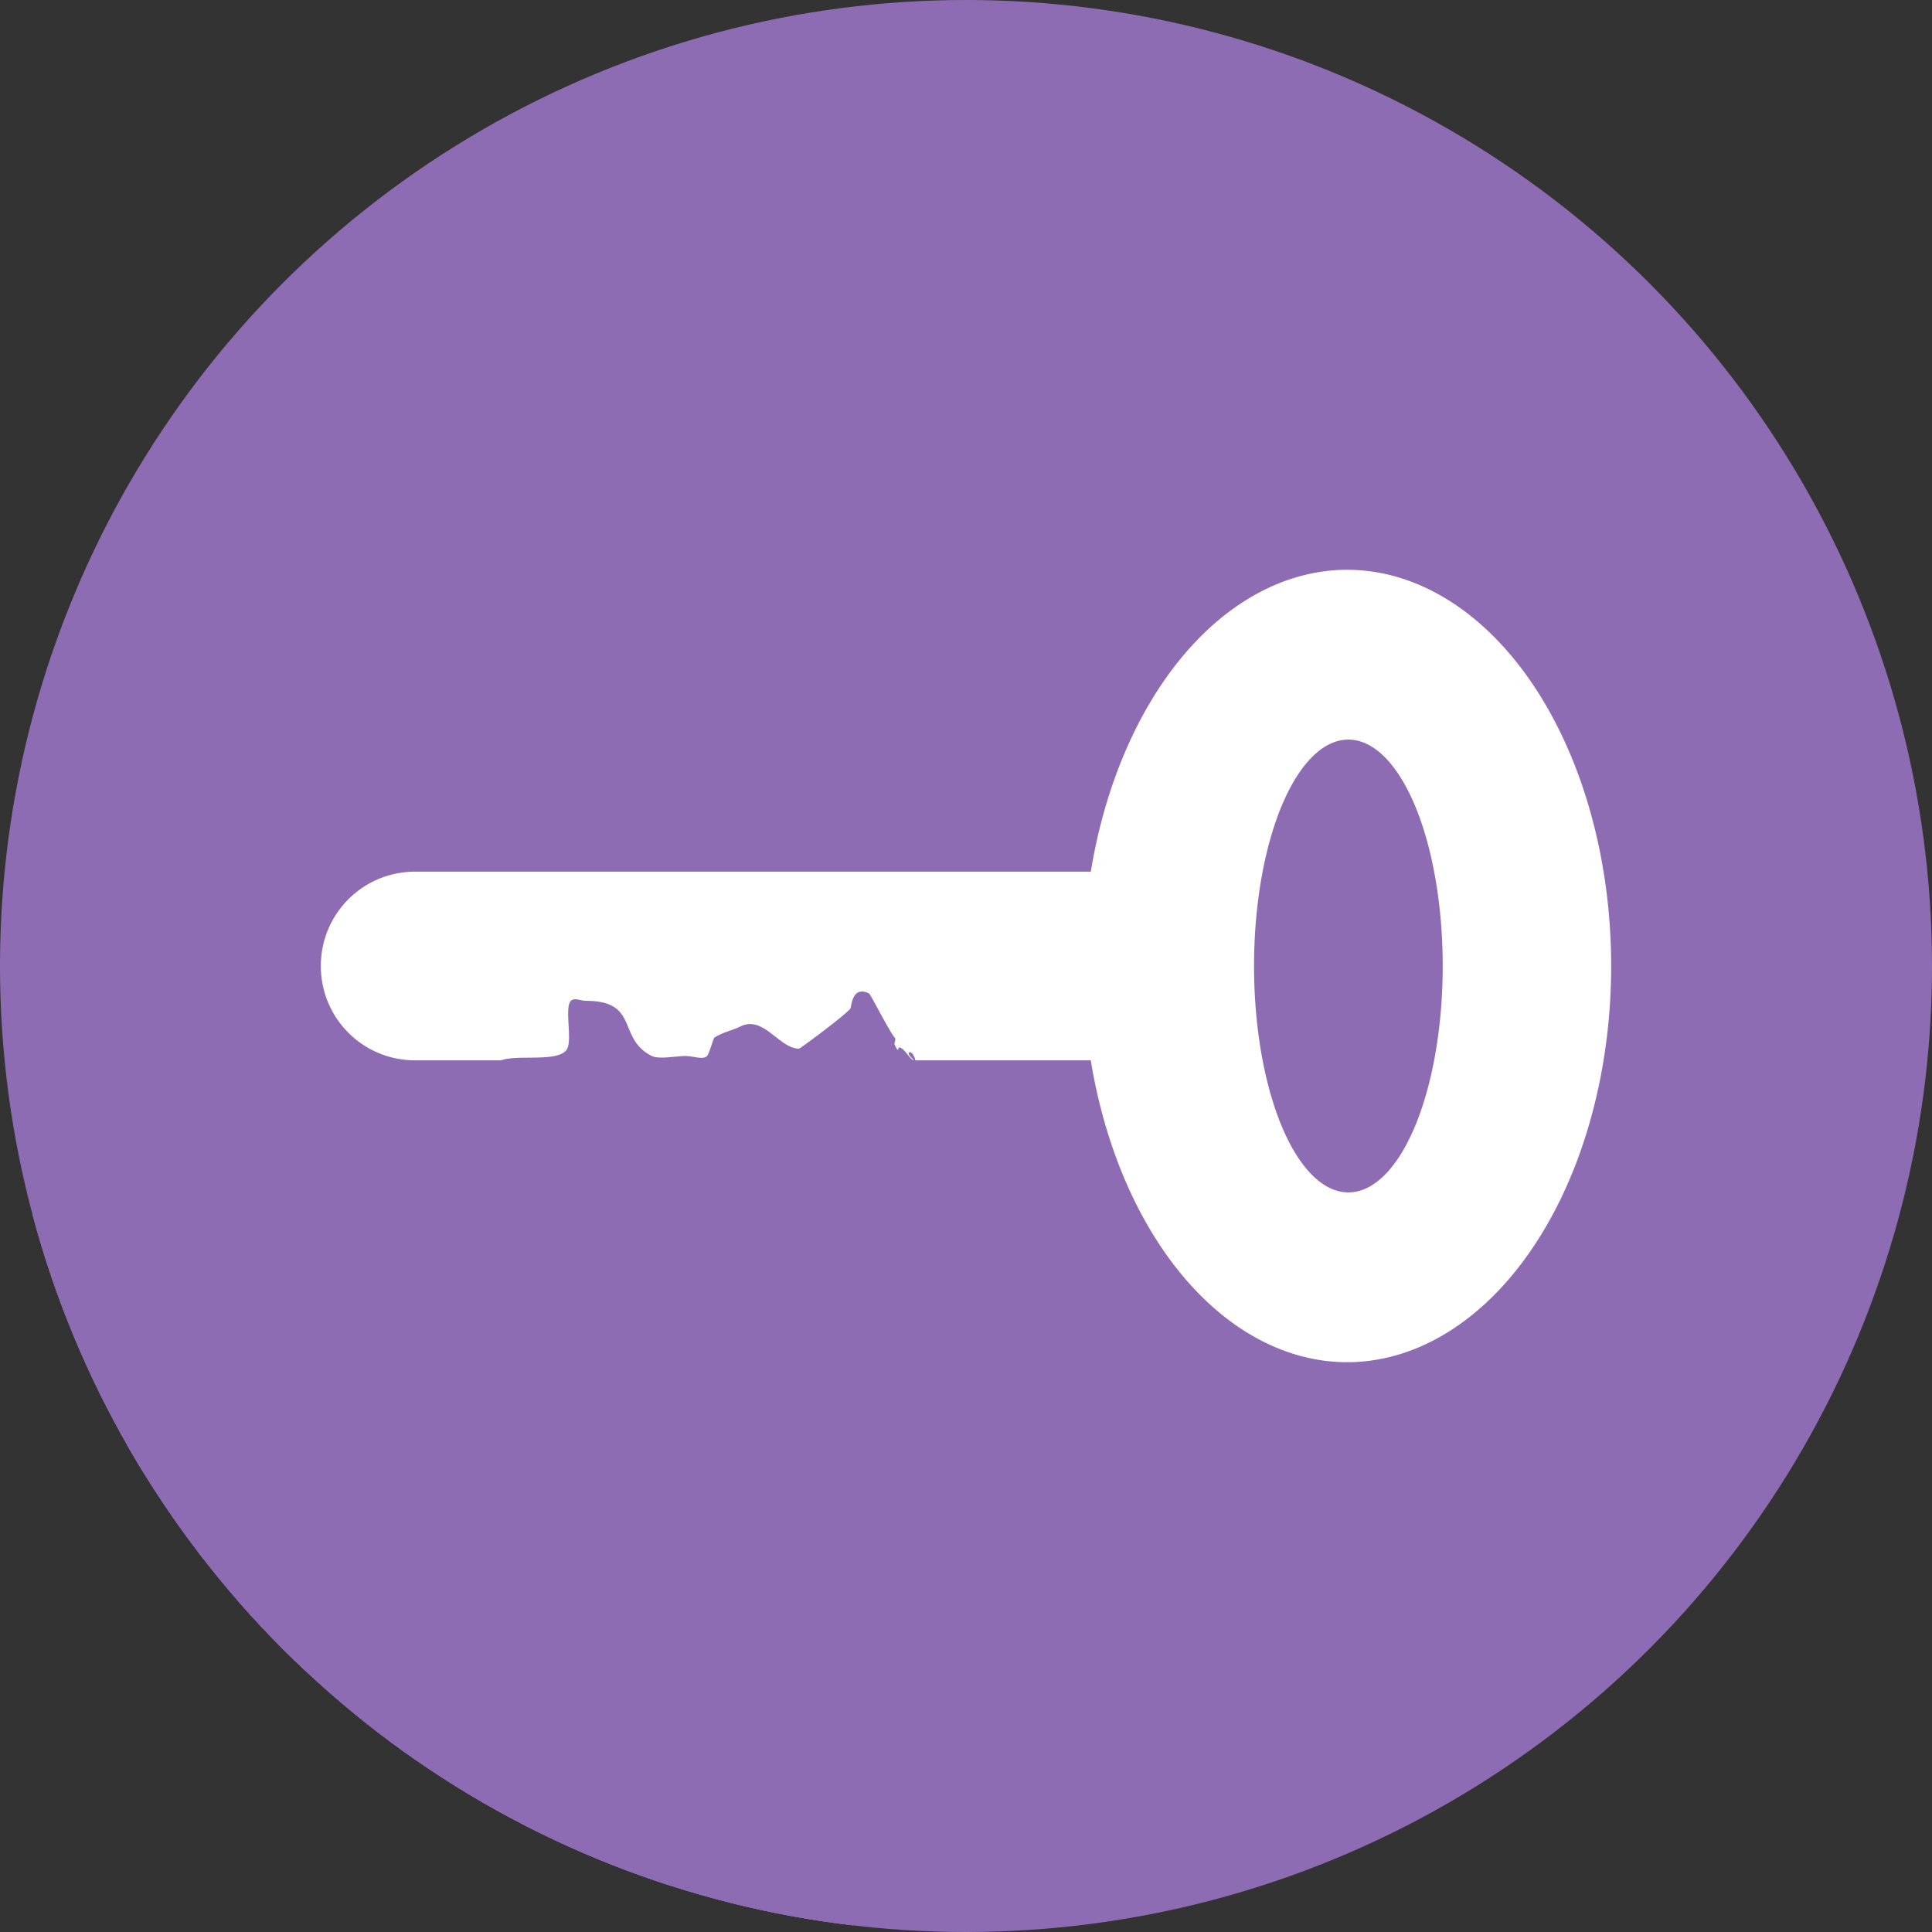 <?xml version="1.0" encoding="UTF-8" standalone="no"?>
<!-- Created with Inkscape (http://www.inkscape.org/) -->

<svg
   xmlns:dc="http://purl.org/dc/elements/1.1/"
   xmlns:cc="http://creativecommons.org/ns#"
   xmlns:rdf="http://www.w3.org/1999/02/22-rdf-syntax-ns#"
   xmlns:svg="http://www.w3.org/2000/svg"
   xmlns="http://www.w3.org/2000/svg"
   xmlns:sodipodi="http://sodipodi.sourceforge.net/DTD/sodipodi-0.dtd"
   xmlns:inkscape="http://www.inkscape.org/namespaces/inkscape"
   sodipodi:docname="gksu.svg"
   inkscape:version="0.91 r13725"
   version="1.1"
   id="svg2"
   viewBox="0 0 256 256"
   height="256"
   width="256">
  <rect x="0" y="0" width="256" height="256" fill="#333333" stroke="none"/>
  <sodipodi:namedview
     inkscape:window-maximized="1"
     inkscape:window-y="27"
     inkscape:window-x="0"
     inkscape:window-height="836"
     inkscape:window-width="1600"
     units="px"
     showgrid="true"
     inkscape:current-layer="layer1"
     inkscape:document-units="px"
     inkscape:cy="128"
     inkscape:cx="68.337692"
     inkscape:zoom="3.2851562"
     inkscape:pageshadow="2"
     inkscape:pageopacity="0.0"
     borderopacity="1.0"
     bordercolor="#666666"
     pagecolor="#ffffff"
     id="base">
    <inkscape:grid
       id="grid4167"
       type="xygrid" />
  </sodipodi:namedview>
  <defs
     id="defs4">
    <clipPath
       id="clipPath5002"
       clipPathUnits="userSpaceOnUse">
      <g
         id="g5004">
        <path
           style="fill:#0f9d58;fill-opacity:1;stroke:none;stroke-width:4.858;stroke-linejoin:round;stroke-miterlimit:4;stroke-dasharray:none;stroke-opacity:1"
           d="M 88.118,249.435 C 46.103,235.291 14.771,201.687 4.134,159.361 1.338,148.236 0.923,144.163 0.926,127.889 0.928,117.472 1.134,112.014 1.658,108.541 4.465,89.913 12.177,70.638 23.043,55.086 c 3.959,-5.666 8.345,-10.931 9.102,-10.926 0.328,0.002 10.489,18.31 22.579,40.683 12.09,22.373 22.375,41.335 22.854,42.136 0.479,0.802 0.925,2.441 0.99,3.643 0.343,6.316 2.524,14.21 5.642,20.423 2.954,5.887 5.065,8.733 10.435,14.067 6.714,6.67 12.889,10.286 21.732,12.729 3.166,0.874 5.105,1.05 11.575,1.05 8.826,0 12.602,-0.762 19.264,-3.887 2.046,-0.96 3.937,-1.665 4.202,-1.568 0.265,0.097 -11.056,17.665 -25.157,39.038 l -25.639,38.861 -3.094,0.112 c -2.555,0.093 -4.195,-0.258 -9.409,-2.014 z"
           id="path5006"
           inkscape:connector-curvature="0"
           transform="translate(0,796.362)" />
        <path
           style="fill:#f4b400;fill-opacity:1;stroke:none;stroke-width:4.858;stroke-linejoin:round;stroke-miterlimit:4;stroke-dasharray:none;stroke-opacity:1"
           d="m 112.36,1051.517 c -10.001,-1.45 -12.156,-1.82 -12.532,-2.156 -0.249,-0.222 1.738,-3.748 4.55,-8.072 7.166,-11.021 49.772,-74.648 50.259,-75.055 3.575,-2.992 8.635,-8.041 10.575,-10.554 3.362,-4.353 7.558,-12.914 9.065,-18.494 6.193,-22.925 -2.593,-47.152 -21.7,-59.837 l -2.961,-1.966 17.025,0.296 c 9.364,0.163 31.17,0.434 48.459,0.603 l 31.435,0.307 1.546,4.189 c 2.246,6.086 4.678,15.095 5.935,21.982 1.525,8.36 1.925,28.859 0.739,37.828 -3.08,23.278 -12.813,45.72 -27.802,64.106 -20.476,25.117 -51.46,42.197 -84.146,46.389 -5.312,0.681 -26.646,0.986 -30.446,0.436 z"
           id="path5008"
           inkscape:connector-curvature="0" />
        <path
           style="fill:#db4437;fill-opacity:1;stroke:none;stroke-width:10;stroke-linejoin:round;stroke-miterlimit:4;stroke-dasharray:none;stroke-opacity:1"
           d="M 67.99,108.873 C 41.284,59.576 33.29,45.149 32.234,44.345 31.651,43.901 32.811,42.55 38.696,36.815 53.436,22.45 68.809,13.041 87.839,6.736 101.687,2.148 112.582,0.437 127.951,0.437 c 21.31,0 37.805,3.81 56.835,13.126 25.294,12.383 46.194,33.579 58.52,59.346 1.611,3.369 2.93,6.372 2.93,6.675 0,0.56 -10.549,0.495 -71.165,-0.437 l -24.288,-0.374 -3.931,-1.764 c -6.757,-3.033 -10.646,-3.84 -18.658,-3.868 -5.03,-0.018 -7.979,0.208 -10.316,0.788 -14.508,3.604 -26.283,12.948 -33.292,26.419 -3.585,6.891 -5.247,13.082 -6.332,23.583 l -0.337,3.267 -9.927,-18.326 z"
           id="path5010"
           inkscape:connector-curvature="0"
           transform="translate(0,796.362)" />
      </g>
    </clipPath>
    <clipPath
       clipPathUnits="userSpaceOnUse"
       id="clipPath4253">
      <circle
         style="fill:#bababa;fill-opacity:1;stroke:none;stroke-width:0.1;stroke-linecap:round;stroke-linejoin:round;stroke-miterlimit:4;stroke-dasharray:none;stroke-opacity:1"
         id="circle4255"
         cx="128"
         cy="924.362"
         r="128" />
    </clipPath>
    <clipPath
       id="clipPath4350"
       clipPathUnits="userSpaceOnUse">
      <circle
         style="fill:#7e7e7e;fill-opacity:1;stroke:none;stroke-width:0.1;stroke-linecap:round;stroke-linejoin:round;stroke-miterlimit:4;stroke-dasharray:none;stroke-opacity:1"
         id="circle4352"
         cx="128"
         cy="924.362"
         r="128" />
    </clipPath>
    <clipPath
       clipPathUnits="userSpaceOnUse"
       id="clipPath4345">
      <circle
         style="fill:#7e7e7e;fill-opacity:1;stroke:none;stroke-width:0.1;stroke-linecap:round;stroke-linejoin:round;stroke-miterlimit:4;stroke-dasharray:none;stroke-opacity:1"
         id="circle4347"
         cx="128"
         cy="924.362"
         r="128" />
    </clipPath>
    <clipPath
       clipPathUnits="userSpaceOnUse"
       id="clipPath4565">
      <path
         id="path4567"
         d="m 259.833,909.753 a 128,128 0 0 1 -128,128 128,128 0 0 1 -128,-128 128,128 0 0 1 128,-128 128,128 0 0 1 128,128 z"
         style="fill:#ff7f2a;fill-opacity:1;stroke:none;stroke-width:0;stroke-linecap:round;stroke-linejoin:round;stroke-miterlimit:4;stroke-dasharray:none;stroke-opacity:1"
         inkscape:connector-curvature="0" />
    </clipPath>
  </defs>
  <g
     inkscape:label="Layer 1"
     inkscape:groupmode="layer"
     id="layer1"
     transform="translate(0,-796.362)">
    <path
       style="fill:none;fill-rule:evenodd;stroke:none;stroke-width:1px;stroke-linecap:butt;stroke-linejoin:miter;stroke-opacity:1"
       d="M 154.474,968.81 101.04,1048.476 0.486,1048.962 0,842.024 l 33.032,-2.429 45.176,83.552 21.374,35.461 26.717,13.116 z"
       id="path4913"
       inkscape:connector-curvature="0" />
    <circle
       r="128"
       cy="924.362"
       cx="128"
       id="path4152"
       style="fill:#8d6cb4;fill-opacity:1;stroke:none;stroke-width:0.1;stroke-linecap:round;stroke-linejoin:round;stroke-miterlimit:4;stroke-dasharray:none;stroke-opacity:1" />
    <g
       id="g4170"
       transform="translate(-3.833,14.609)"
       clip-path="url(#clipPath4565)"
       style="fill:#8d6cb4;fill-opacity:1">
      <path
         style="fill:#8d6cb4;fill-opacity:1;stroke:none;stroke-width:23;stroke-linecap:round;stroke-linejoin:round;stroke-miterlimit:4;stroke-dasharray:none;stroke-opacity:1"
         d="m 50.119,902.362 87.381,0 c 1.385,0 2.5,1.115 2.5,2.5 0,1.385 -1.115,2.498 -2.5,2.5 l -90.423,0.158 c -0.723,-1.183 1.178,-5.101 3.041,-5.158 z"
         id="path4174"
         inkscape:connector-curvature="0"
         sodipodi:nodetypes="cssscc" />
      <g
         id="g4406"
         transform="translate(0,796.362)"
         style="fill:#8d6cb4;fill-opacity:1">
        <g
           id="g4408"
           style="fill:#8d6cb4;fill-opacity:1;stroke:none;stroke-width:23;stroke-linecap:round;stroke-linejoin:round;stroke-miterlimit:4;stroke-dasharray:none;stroke-opacity:1">
          <path
             inkscape:connector-curvature="0"
             id="path4410"
             d="m 182.32,60.891 c -7.09,0.013 -13.775,3.221 -19.364,8.81 l -353.553,353.553 c 5.589,-5.589 12.274,-8.797 19.364,-8.81 z"
             style="fill:#8d6cb4;fill-opacity:1" />
          <path
             inkscape:connector-curvature="0"
             id="path4412"
             d="m 162.957,69.701 c -7.105,7.105 -12.44,18.058 -14.586,31.19 L -205.182,454.444 c 2.146,-13.131 7.48,-24.085 14.586,-31.19 z"
             style="fill:#8d6cb4;fill-opacity:1" />
          <path
             inkscape:connector-curvature="0"
             id="path4414"
             d="m 148.371,100.891 -89.525,0 -353.553,353.553 89.525,0 z"
             style="fill:#8d6cb4;fill-opacity:1" />
          <path
             inkscape:connector-curvature="0"
             id="path4416"
             d="m 58.846,100.891 c -3.462,0 -6.587,1.394 -8.847,3.653 L -303.555,458.097 c 2.259,-2.259 5.384,-3.653 8.847,-3.653 z"
             style="fill:#8d6cb4;fill-opacity:1" />
          <path
             inkscape:connector-curvature="0"
             id="path4418"
             d="m 49.999,104.544 c -2.259,2.259 -3.653,5.384 -3.653,8.847 L -307.208,466.944 c 0,-3.462 1.394,-6.587 3.653,-8.847 z"
             style="fill:#8d6cb4;fill-opacity:1" />
          <path
             inkscape:connector-curvature="0"
             id="path4420"
             d="m 46.346,113.391 c 0,6.925 5.575,12.5 12.5,12.5 L -294.708,479.444 c -6.925,1e-5 -12.5,-5.575 -12.5,-12.5 z"
             style="fill:#8d6cb4;fill-opacity:1" />
          <path
             inkscape:connector-curvature="0"
             id="path4422"
             d="m 58.846,125.891 11.406,0 -353.553,353.553 -11.406,0 z"
             style="fill:#8d6cb4;fill-opacity:1" />
          <path
             inkscape:connector-curvature="0"
             id="path4424"
             d="m 70.252,125.891 c 1.944,-0.774 7.072,0.213 8.502,-1.217 L -274.799,478.227 c -1.43,1.43 -6.559,0.443 -8.502,1.217 z"
             style="fill:#8d6cb4;fill-opacity:1" />
          <path
             inkscape:connector-curvature="0"
             id="path4426"
             d="m 78.754,124.673 c 0.098,-0.098 0.179,-0.207 0.24,-0.33 L -274.559,477.897 c -0.061,0.122 -0.142,0.232 -0.24,0.33 z"
             style="fill:#8d6cb4;fill-opacity:1" />
          <path
             inkscape:connector-curvature="0"
             id="path4428"
             d="m 78.994,124.344 c 0.664,-1.328 -0.38,-5.472 0.488,-6.34 L -274.071,471.557 c -0.868,0.868 0.176,5.011 -0.488,6.34 z"
             style="fill:#8d6cb4;fill-opacity:1" />
          <path
             inkscape:connector-curvature="0"
             id="path4430"
             d="m 79.482,118.004 c 10e-7,0 10e-7,0 10e-7,0 L -274.071,471.557 c 0,0 0,0 0,0 z"
             style="fill:#8d6cb4;fill-opacity:1" />
          <path
             inkscape:connector-curvature="0"
             id="path4432"
             d="m 79.482,118.004 c 0.46,-0.46 1.299,0 1.949,0 L -272.122,471.557 c -0.65,0 -1.489,-0.46 -1.949,0 z"
             style="fill:#8d6cb4;fill-opacity:1" />
          <path
             inkscape:connector-curvature="0"
             id="path4434"
             d="m 81.432,118.004 c 7.211,0 4.104,4.978 8.777,7.314 L -263.344,478.872 c -4.673,-2.337 -1.567,-7.314 -8.777,-7.314 z"
             style="fill:#8d6cb4;fill-opacity:1" />
          <path
             inkscape:connector-curvature="0"
             id="path4436"
             d="m 90.209,125.318 c 0.93,0.465 3.326,0 4.389,0 L -258.956,478.872 c -1.063,0 -3.459,0.465 -4.389,0 z"
             style="fill:#8d6cb4;fill-opacity:1" />
          <path
             inkscape:connector-curvature="0"
             id="path4438"
             d="m 94.598,125.318 c 1.153,0 2.386,0.54 2.926,0 L -256.03,478.872 c -0.54,0.54 -1.773,0 -2.926,0 z"
             style="fill:#8d6cb4;fill-opacity:1" />
          <path
             inkscape:connector-curvature="0"
             id="path4440"
             d="m 97.523,125.318 c 0.27,-0.27 0.816,-2.278 0.97,-2.432 L -255.06,476.44 c -0.154,0.154 -0.7,2.162 -0.97,2.432 z"
             style="fill:#8d6cb4;fill-opacity:1" />
          <path
             inkscape:connector-curvature="0"
             id="path4442"
             d="m 98.493,122.887 c 0.002,-0.002 0.005,-0.004 0.007,-0.006 L -255.053,476.434 c -0.002,0.001 -0.005,0.003 -0.007,0.006 z"
             style="fill:#8d6cb4;fill-opacity:1" />
          <path
             inkscape:connector-curvature="0"
             id="path4444"
             d="m 98.5,122.881 c 1.058,-0.706 2.376,-0.945 3.412,-1.463 l -353.553,353.553 c -1.036,0.518 -2.354,0.757 -3.412,1.463 z"
             style="fill:#8d6cb4;fill-opacity:1" />
          <path
             inkscape:connector-curvature="0"
             id="path4446"
             d="m 101.912,121.418 c 3.119,-1.559 5.13,2.926 7.803,2.926 l -353.553,353.553 c -2.673,0 -4.684,-4.485 -7.803,-2.926 z"
             style="fill:#8d6cb4;fill-opacity:1" />
          <path
             inkscape:connector-curvature="0"
             id="path4448"
             d="m 109.715,124.344 c 0.122,0 5.346,-3.847 6.589,-5.09 l -353.553,353.553 c -1.243,1.243 -6.467,5.09 -6.589,5.09 z"
             style="fill:#8d6cb4;fill-opacity:1" />
          <path
             inkscape:connector-curvature="0"
             id="path4450"
             d="m 116.304,119.254 c 0.116,-0.116 0.198,-0.21 0.237,-0.275 l -353.553,353.553 c -0.039,0.066 -0.121,0.159 -0.237,0.275 z"
             style="fill:#8d6cb4;fill-opacity:1" />
          <path
             inkscape:connector-curvature="0"
             id="path4452"
             d="m 116.541,118.979 c 0.062,-0.104 0.123,-1.285 0.713,-1.875 l -353.553,353.553 c -0.59,0.59 -0.65,1.771 -0.713,1.875 z"
             style="fill:#8d6cb4;fill-opacity:1" />
          <path
             inkscape:connector-curvature="0"
             id="path4454"
             d="m 117.254,117.103 c 0.351,-0.351 0.888,-0.492 1.725,-0.074 l -353.553,353.553 c -0.836,-0.418 -1.374,-0.277 -1.725,0.074 z"
             style="fill:#8d6cb4;fill-opacity:1" />
          <path
             inkscape:connector-curvature="0"
             id="path4456"
             d="m 118.979,117.029 c 0.218,0.109 2.81,5.247 3.414,5.852 l -353.553,353.553 c -0.604,-0.604 -3.196,-5.743 -3.414,-5.852 z"
             style="fill:#8d6cb4;fill-opacity:1" />
          <path
             inkscape:connector-curvature="0"
             id="path4458"
             d="m 122.393,122.881 c 0.23,0.23 -0.145,0.684 0,0.975 l -353.553,353.553 c -0.145,-0.291 0.23,-0.745 0,-0.975 z"
             style="fill:#8d6cb4;fill-opacity:1" />
          <path
             inkscape:connector-curvature="0"
             id="path4460"
             d="m 122.393,123.855 c 0.291,0.582 0.38,0.694 0.427,0.648 l -353.553,353.553 c -0.046,0.046 -0.136,-0.066 -0.427,-0.648 z"
             style="fill:#8d6cb4;fill-opacity:1" />
          <path
             inkscape:connector-curvature="0"
             id="path4462"
             d="m 122.819,124.504 c 0.053,-0.053 0.049,-0.314 0.228,-0.316 l -353.553,353.553 c -0.178,0.001 -0.175,0.263 -0.228,0.316 z"
             style="fill:#8d6cb4;fill-opacity:1" />
          <path
             inkscape:connector-curvature="0"
             id="path4464"
             d="m 123.047,124.188 c 0.072,-5e-4 0.173,0.041 0.32,0.156 L -230.186,477.897 c -0.147,-0.115 -0.248,-0.156 -0.32,-0.156 z"
             style="fill:#8d6cb4;fill-opacity:1" />
          <path
             inkscape:connector-curvature="0"
             id="path4466"
             d="m 123.367,124.344 c 0.562,0.439 0.897,1.161 1.484,1.547 l -353.553,353.553 c -0.587,-0.386 -0.923,-1.108 -1.484,-1.547 z"
             style="fill:#8d6cb4;fill-opacity:1" />
          <path
             inkscape:connector-curvature="0"
             id="path4468"
             d="m 124.852,125.891 0.062,0 -353.553,353.553 -0.062,0 z"
             style="fill:#8d6cb4;fill-opacity:1" />
          <path
             inkscape:connector-curvature="0"
             id="path4470"
             d="m 124.914,125.891 c -0.266,-0.355 -0.846,-0.8 -0.627,-1.019 l -353.553,353.553 c -0.219,0.219 0.361,0.663 0.627,1.019 z"
             style="fill:#8d6cb4;fill-opacity:1" />
          <path
             inkscape:connector-curvature="0"
             id="path4472"
             d="m 124.287,124.872 c 0.015,-0.015 0.034,-0.029 0.056,-0.042 l -353.553,353.553 c -0.023,0.013 -0.041,0.027 -0.056,0.042 z"
             style="fill:#8d6cb4;fill-opacity:1" />
          <path
             inkscape:connector-curvature="0"
             id="path4474"
             d="m 124.344,124.83 c 0.3,-0.168 0.759,0.727 0.775,1.061 l -353.553,353.553 c -0.016,-0.334 -0.476,-1.229 -0.775,-1.061 z"
             style="fill:#8d6cb4;fill-opacity:1" />
          <path
             inkscape:connector-curvature="0"
             id="path4476"
             d="m 125.119,125.891 23.246,0 -353.553,353.553 -23.246,0 z"
             style="fill:#8d6cb4;fill-opacity:1" />
          <path
             inkscape:connector-curvature="0"
             id="path4478"
             d="m 148.365,125.891 c 3.835,23.464 17.849,39.974 33.955,40 l -353.553,353.553 c -16.106,-0.026 -30.12,-16.536 -33.955,-40 z"
             style="fill:#8d6cb4;fill-opacity:1" />
          <path
             inkscape:connector-curvature="0"
             id="path4480"
             d="m 182.32,165.891 c 8.042,-1.696 14.541,-5.426 19.628,-10.512 l -353.553,353.553 c -5.087,5.087 -11.586,8.816 -19.628,10.512 z"
             style="fill:#8d6cb4;fill-opacity:1" />
          <path
             inkscape:connector-curvature="0"
             id="path4482"
             d="M 201.948,155.378 C 229.097,128.229 215.999,62.426 182.32,60.891 L -171.233,414.444 c 33.678,1.535 46.777,67.339 19.628,94.488 z"
             style="fill:#8d6cb4;fill-opacity:1" />
          <path
             inkscape:connector-curvature="0"
             id="path4484"
             d="m 182.5,83.391 c 16.38,6.899 14.007,47.998 4.126,57.878 l -353.553,353.553 c 9.881,-9.881 12.253,-50.979 -4.126,-57.878 z"
             style="fill:#8d6cb4;fill-opacity:1" />
          <path
             inkscape:connector-curvature="0"
             id="path4486"
             d="m 186.626,141.269 c -1.261,1.261 -2.644,2.013 -4.126,2.122 l -353.553,353.553 c 1.482,-0.108 2.865,-0.861 4.126,-2.122 z"
             style="fill:#8d6cb4;fill-opacity:1" />
          <path
             inkscape:connector-curvature="0"
             id="path4488"
             d="m 182.5,143.391 c -6.904,0 -12.5,-13.431 -12.5,-30 l -353.553,353.553 c 0,16.569 5.596,30 12.5,30 z"
             style="fill:#8d6cb4;fill-opacity:1" />
          <path
             inkscape:connector-curvature="0"
             id="path4490"
             d="m 170,113.391 c 0,-12.483 3.177,-23.185 7.696,-27.704 L -175.858,439.24 c -4.519,4.519 -7.696,15.221 -7.696,27.704 z"
             style="fill:#8d6cb4;fill-opacity:1" />
          <path
             inkscape:connector-curvature="0"
             id="path4492"
             d="m 177.696,85.686 c 1.479,-1.479 3.102,-2.296 4.804,-2.296 L -171.053,436.944 c -1.702,0 -3.325,0.817 -4.804,2.296 z"
             style="fill:#8d6cb4;fill-opacity:1" />
        </g>
        <path
           sodipodi:nodetypes="ccssscsssssccssscssscccccccccsc"
           style="fill:#8d6cb4;fill-opacity:1;stroke:none;stroke-width:23;stroke-linecap:round;stroke-linejoin:round;stroke-miterlimit:4;stroke-dasharray:none;stroke-opacity:1"
           d="m 182.32,60.891 c -16.104,0.031 -30.115,16.539 -33.949,40 l -89.525,0 c -6.925,0 -12.5,5.575 -12.5,12.5 0,6.925 5.575,12.5 12.5,12.5 l 11.406,0 c 2.077,-0.827 7.79,0.357 8.742,-1.547 0.664,-1.328 -0.38,-5.472 0.488,-6.34 0.46,-0.46 1.299,0 1.949,0 7.211,0 4.104,4.978 8.777,7.314 0.93,0.465 3.326,0 4.389,0 1.153,0 2.386,0.54 2.926,0 0.274,-0.274 0.833,-2.342 0.977,-2.438 1.058,-0.706 2.376,-0.945 3.412,-1.463 3.119,-1.559 5.13,2.926 7.803,2.926 0.134,0 6.367,-4.599 6.826,-5.365 0.099,-0.166 0.194,-3.071 2.438,-1.949 0.218,0.109 2.81,5.247 3.414,5.852 0.23,0.23 -0.145,0.684 0,0.975 0.759,1.518 0.147,-0.159 0.975,0.488 0.562,0.439 0.897,1.161 1.484,1.547 l 0.062,0 c -0.284,-0.38 -0.927,-0.86 -0.57,-1.061 0.3,-0.168 0.759,0.727 0.775,1.061 l 23.246,0 c 3.835,23.464 17.849,39.974 33.955,40 50.963,-10.748 39.988,-103.177 0,-105 z m 0.18,22.5 c 18.47,7.779 13.096,59.045 0,60 -6.904,0 -12.5,-13.431 -12.5,-30 0,-16.569 5.596,-30 12.5,-30 z"
           id="path4172"
           inkscape:connector-curvature="0" />
      </g>
    </g>
    <path
       style="fill:#ffffff;fill-opacity:1;stroke:none;stroke-width:23;stroke-linecap:round;stroke-linejoin:round;stroke-miterlimit:4;stroke-dasharray:none;stroke-opacity:1"
       d="m 178.487,871.862 a 35,52.5 0 0 0 -33.949,40 l -89.525,0 c -6.925,0 -12.5,5.575 -12.5,12.5 0,6.925 5.575,12.5 12.5,12.5 l 11.406,0 c 2.077,-0.828 7.79,0.357 8.742,-1.547 0.664,-1.328 -0.38,-5.472 0.488,-6.34 0.46,-0.46 1.299,0 1.949,0 7.211,0 4.104,4.978 8.777,7.314 0.93,0.465 3.326,0 4.389,0 1.153,0 2.386,0.54 2.926,0 0.274,-0.274 0.833,-2.342 0.977,-2.438 1.058,-0.706 2.376,-0.945 3.412,-1.463 3.119,-1.559 5.13,2.926 7.803,2.926 0.134,0 6.367,-4.599 6.826,-5.365 0.099,-0.166 0.194,-3.071 2.438,-1.949 0.218,0.109 2.81,5.247 3.414,5.852 0.23,0.23 -0.145,0.684 0,0.975 0.759,1.518 0.147,-0.159 0.975,0.488 0.562,0.439 0.897,1.161 1.484,1.547 l 0.062,0 c -0.284,-0.38 -0.927,-0.86 -0.57,-1.061 0.3,-0.169 0.759,0.727 0.775,1.061 l 23.246,0 a 35,52.5 0 0 0 33.955,40 35,52.5 0 0 0 35,-52.5 35,52.5 0 0 0 -35,-52.5 z m 0.18,22.5 a 12.5,30 0 0 1 12.5,30 12.5,30 0 0 1 -12.5,30 12.5,30 0 0 1 -12.5,-30 12.5,30 0 0 1 12.5,-30 z"
       id="path4383"
       inkscape:connector-curvature="0" />
  </g>
</svg>
